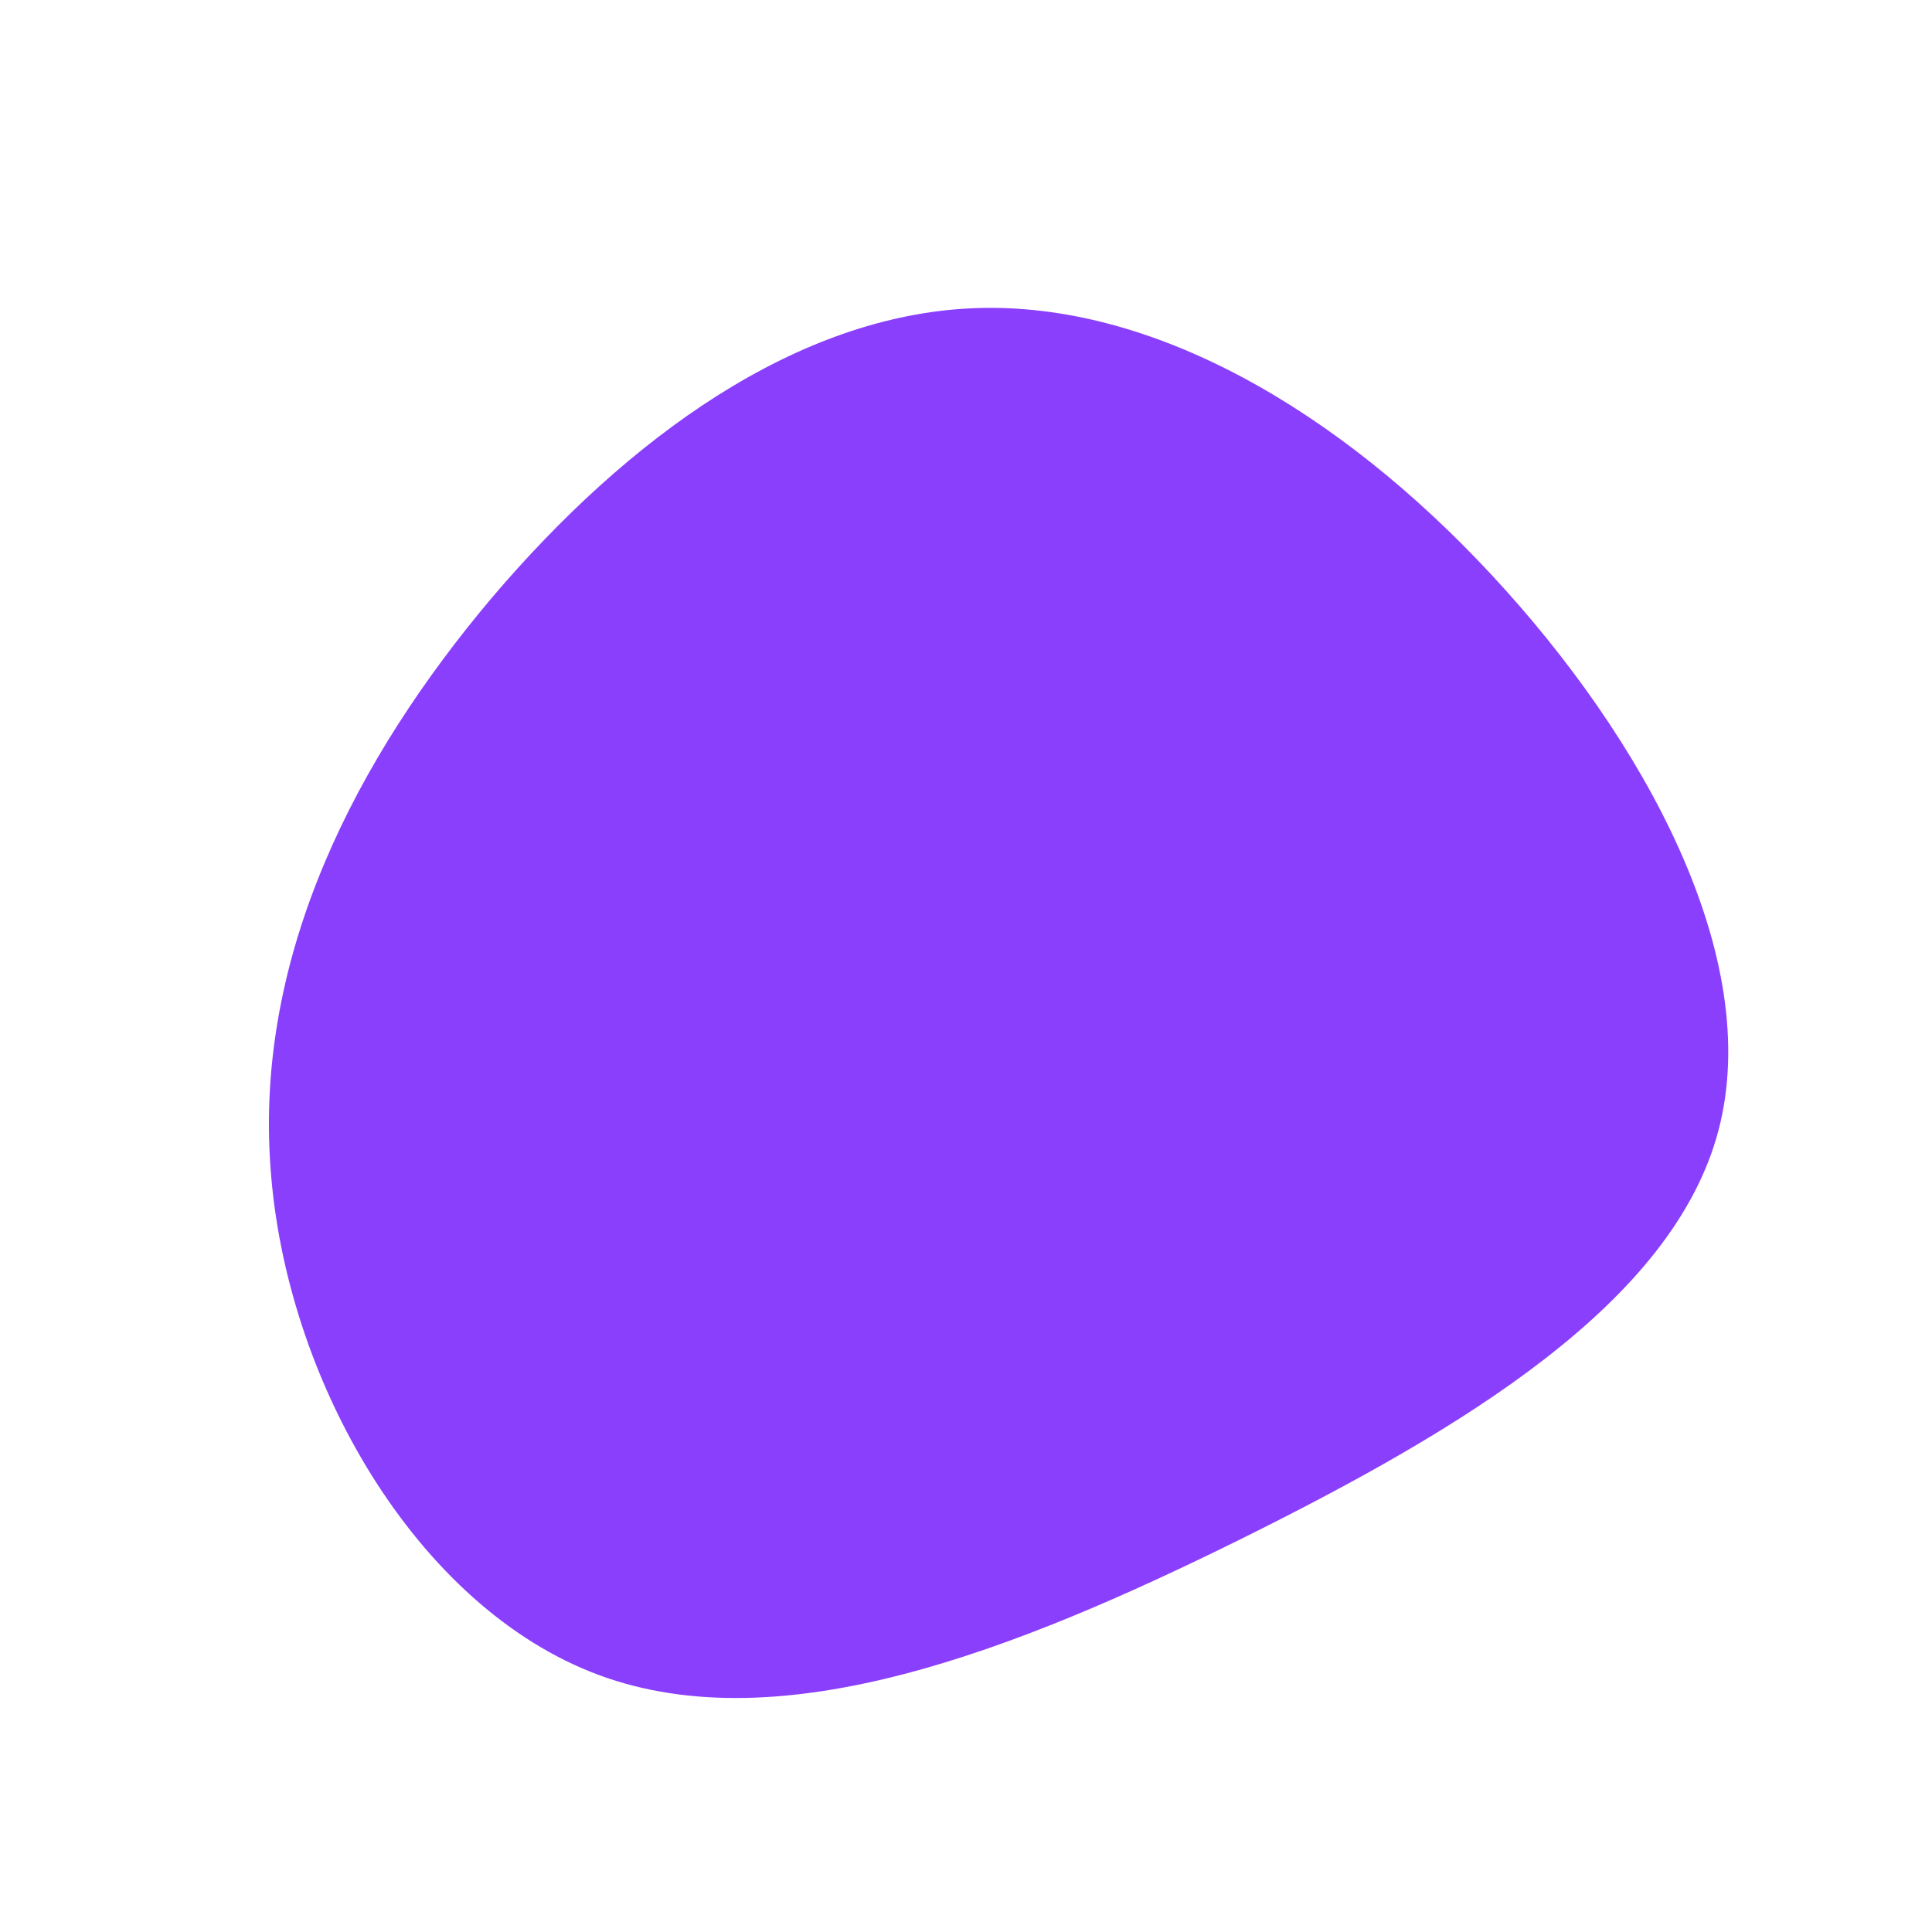 <?xml version="1.0" standalone="no"?>
<svg viewBox="0 0 200 200" xmlns="http://www.w3.org/2000/svg">
  <path fill="#8A3FFC" d="M54.4,-40.5C70.2,-23.5,82.6,-0.9,77.9,17C73.2,34.9,51.3,48,28.3,59.4C5.2,70.8,-19.1,80.4,-38,73.4C-56.9,66.4,-70.5,42.8,-72,20.8C-73.6,-1.2,-63.1,-21.5,-49.1,-38.1C-35,-54.7,-17.5,-67.4,0.9,-68.1C19.3,-68.8,38.6,-57.5,54.4,-40.5Z" transform="translate(100 100)" />
</svg>
